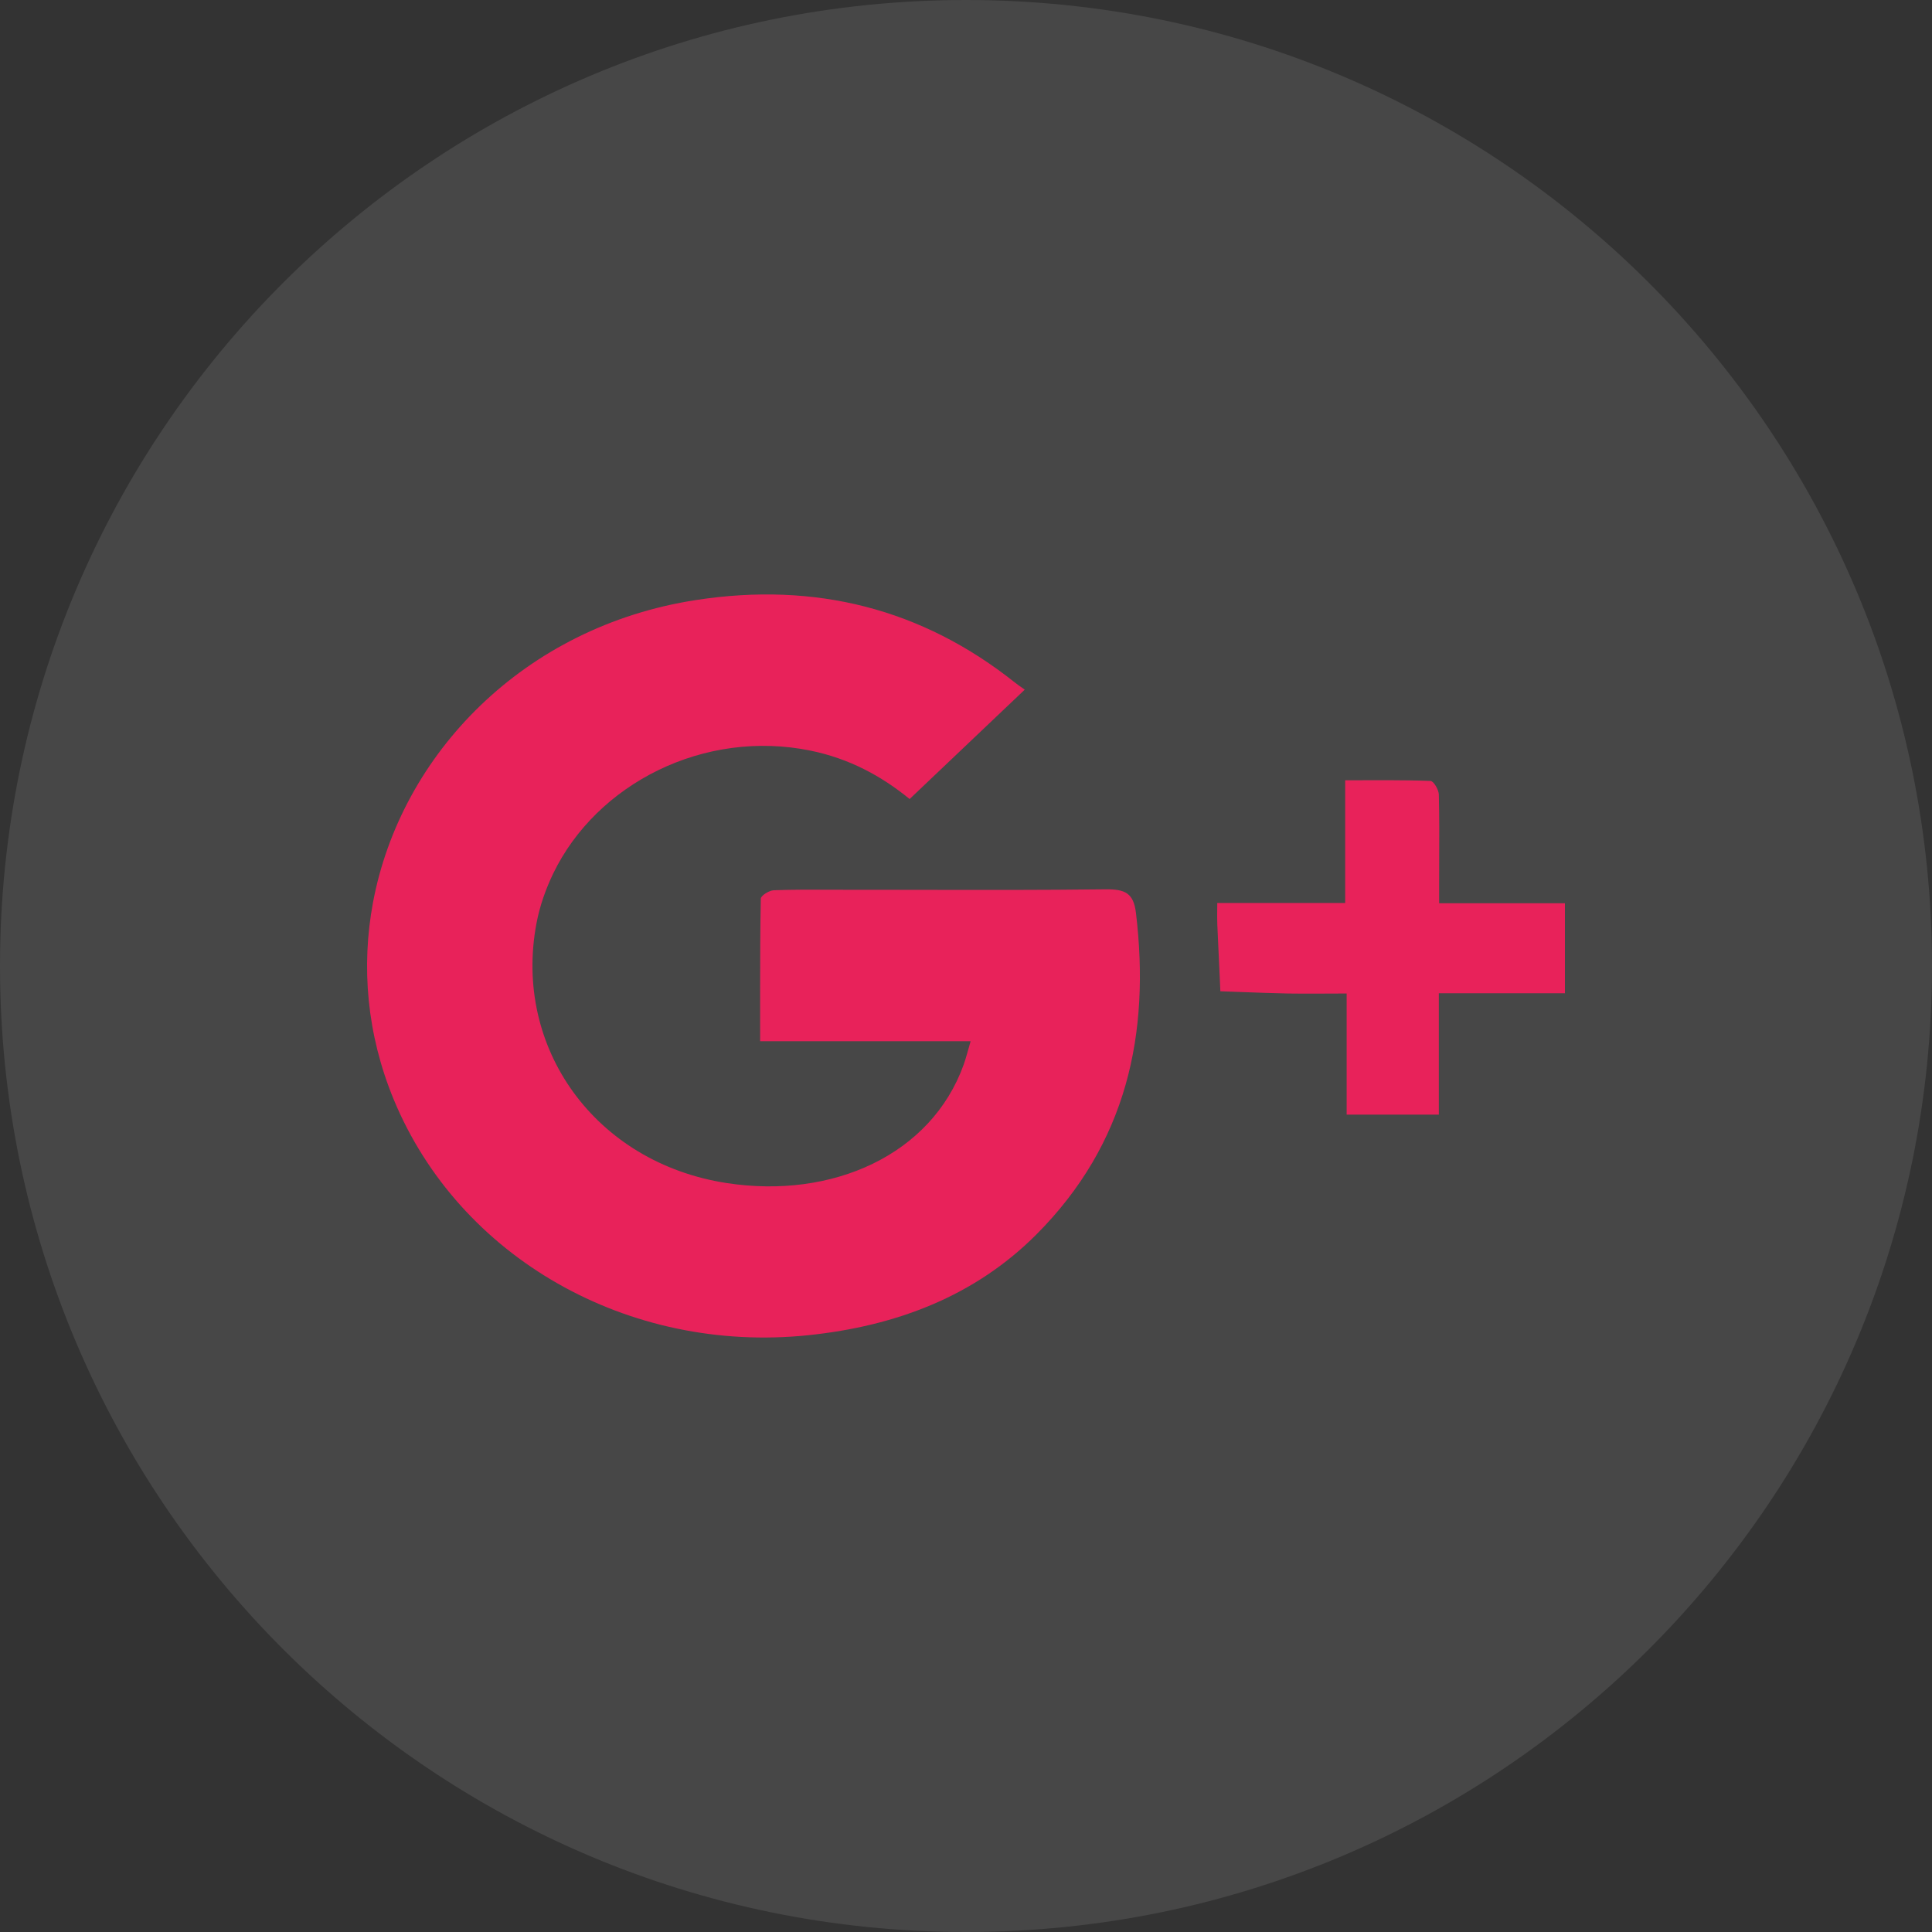 <svg width="38" height="38" viewBox="0 0 38 38" fill="none" xmlns="http://www.w3.org/2000/svg">
<rect x="0" y="0" width="38" height="38" fill="#333333" stroke="none"/>
<path opacity="0.1" fill-rule="evenodd" clip-rule="evenodd" d="M19 38C29.493 38 38 29.493 38 19C38 8.507 29.493 0 19 0C8.507 0 0 8.507 0 19C0 29.493 8.507 38 19 38Z" fill="white"/>
<path fill-rule="evenodd" clip-rule="evenodd" d="M10.799 5.81C12.039 5.813 13.278 5.815 14.519 5.8C14.906 5.795 15.076 5.87 15.123 6.265C15.406 8.634 14.949 10.798 13.166 12.587C11.956 13.801 10.409 14.39 8.677 14.57C5.13 14.938 1.809 13.042 0.523 9.931C-0.007 8.647 -0.117 7.318 0.115 6.066C0.66 3.137 3.09 0.63 6.469 0.11C8.82 -0.253 10.918 0.281 12.745 1.735C12.788 1.769 12.834 1.801 12.874 1.829L12.935 1.873C12.156 2.614 11.425 3.309 10.671 4.024C10.118 3.57 9.478 3.227 8.727 3.073C6.633 2.642 4.515 3.718 3.66 5.491C3.512 5.8 3.396 6.127 3.331 6.473C2.871 8.916 4.483 11.177 7.071 11.577C9.155 11.899 11.099 11.02 11.735 9.246C11.782 9.113 11.816 8.977 11.871 8.787H7.731C7.731 8.132 7.729 7.5 7.733 6.875C7.735 6.577 7.738 6.281 7.744 5.984C7.744 5.925 7.908 5.821 8 5.818C8.366 5.805 8.733 5.806 9.099 5.808L9.448 5.809C9.899 5.809 10.349 5.81 10.799 5.81ZM21.086 6.074H21.558H23.56V6.506V7.844H21.08V10.231H19.267V7.849C18.855 7.849 18.485 7.855 18.114 7.849C17.798 7.842 17.482 7.831 17.166 7.819L16.783 7.805L16.772 7.559C16.755 7.204 16.738 6.849 16.723 6.494C16.721 6.441 16.72 6.388 16.72 6.33C16.721 6.255 16.722 6.171 16.722 6.069H19.238V5.674V3.655C19.818 3.655 20.367 3.647 20.916 3.668C20.977 3.669 21.078 3.841 21.08 3.935C21.091 4.382 21.089 4.829 21.087 5.275L21.086 5.669V5.985V6.074Z" transform="translate(7.22 11.692)" fill="#E8225A"/>
</svg>
